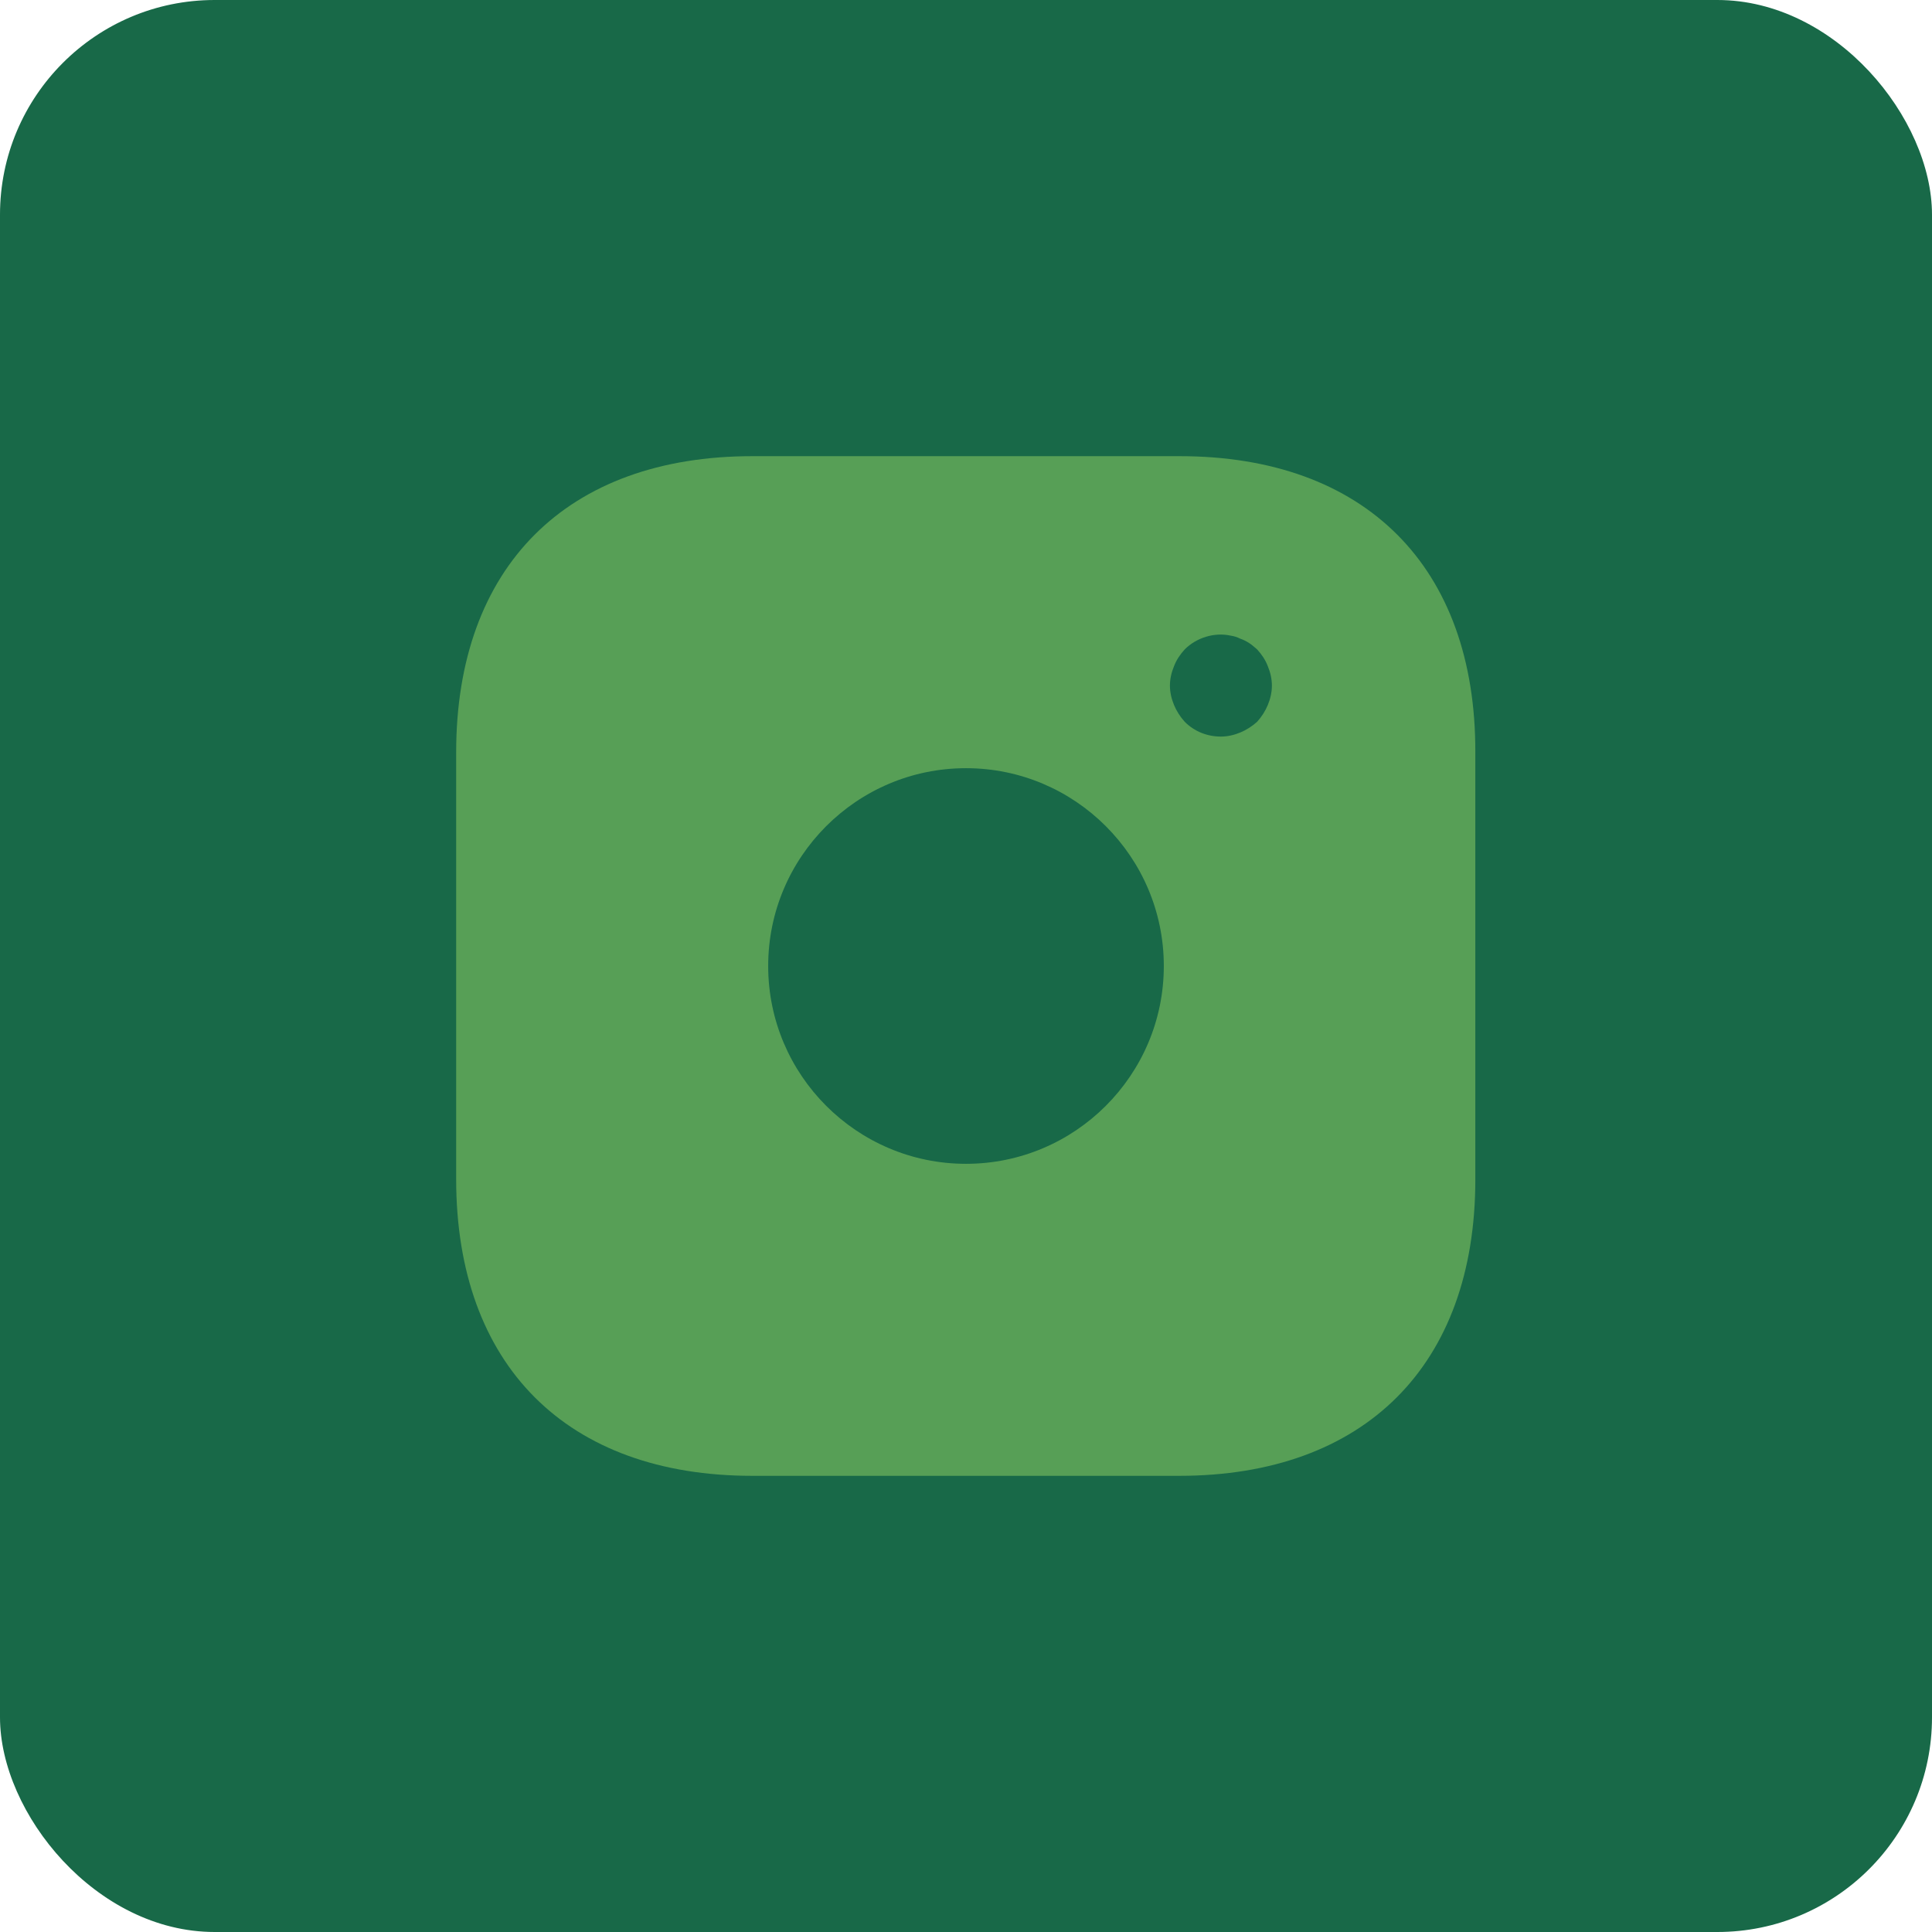 <svg width="72" height="72" viewBox="0 0 72 72" fill="none" xmlns="http://www.w3.org/2000/svg">
<rect width="72" height="72" rx="8" fill="#186948"/>
<path d="M43.961 17H28.039C21.123 17 17 21.123 17 28.039V43.942C17 50.877 21.123 55 28.039 55H43.942C50.858 55 54.981 50.877 54.981 43.961V28.039C55 21.123 50.877 17 43.961 17ZM36 43.372C31.934 43.372 28.628 40.066 28.628 36C28.628 31.934 31.934 28.628 36 28.628C40.066 28.628 43.372 31.934 43.372 36C43.372 40.066 40.066 43.372 36 43.372ZM47.248 26.272C47.153 26.5 47.02 26.709 46.849 26.899C46.659 27.07 46.45 27.203 46.222 27.298C45.994 27.393 45.747 27.45 45.5 27.45C44.987 27.45 44.512 27.26 44.151 26.899C43.98 26.709 43.847 26.5 43.752 26.272C43.657 26.044 43.6 25.797 43.6 25.55C43.6 25.303 43.657 25.056 43.752 24.828C43.847 24.581 43.98 24.391 44.151 24.201C44.588 23.764 45.253 23.555 45.861 23.688C45.994 23.707 46.108 23.745 46.222 23.802C46.336 23.84 46.45 23.897 46.564 23.973C46.659 24.03 46.754 24.125 46.849 24.201C47.02 24.391 47.153 24.581 47.248 24.828C47.343 25.056 47.4 25.303 47.4 25.55C47.4 25.797 47.343 26.044 47.248 26.272Z" fill="#579F56"/>
</svg>
